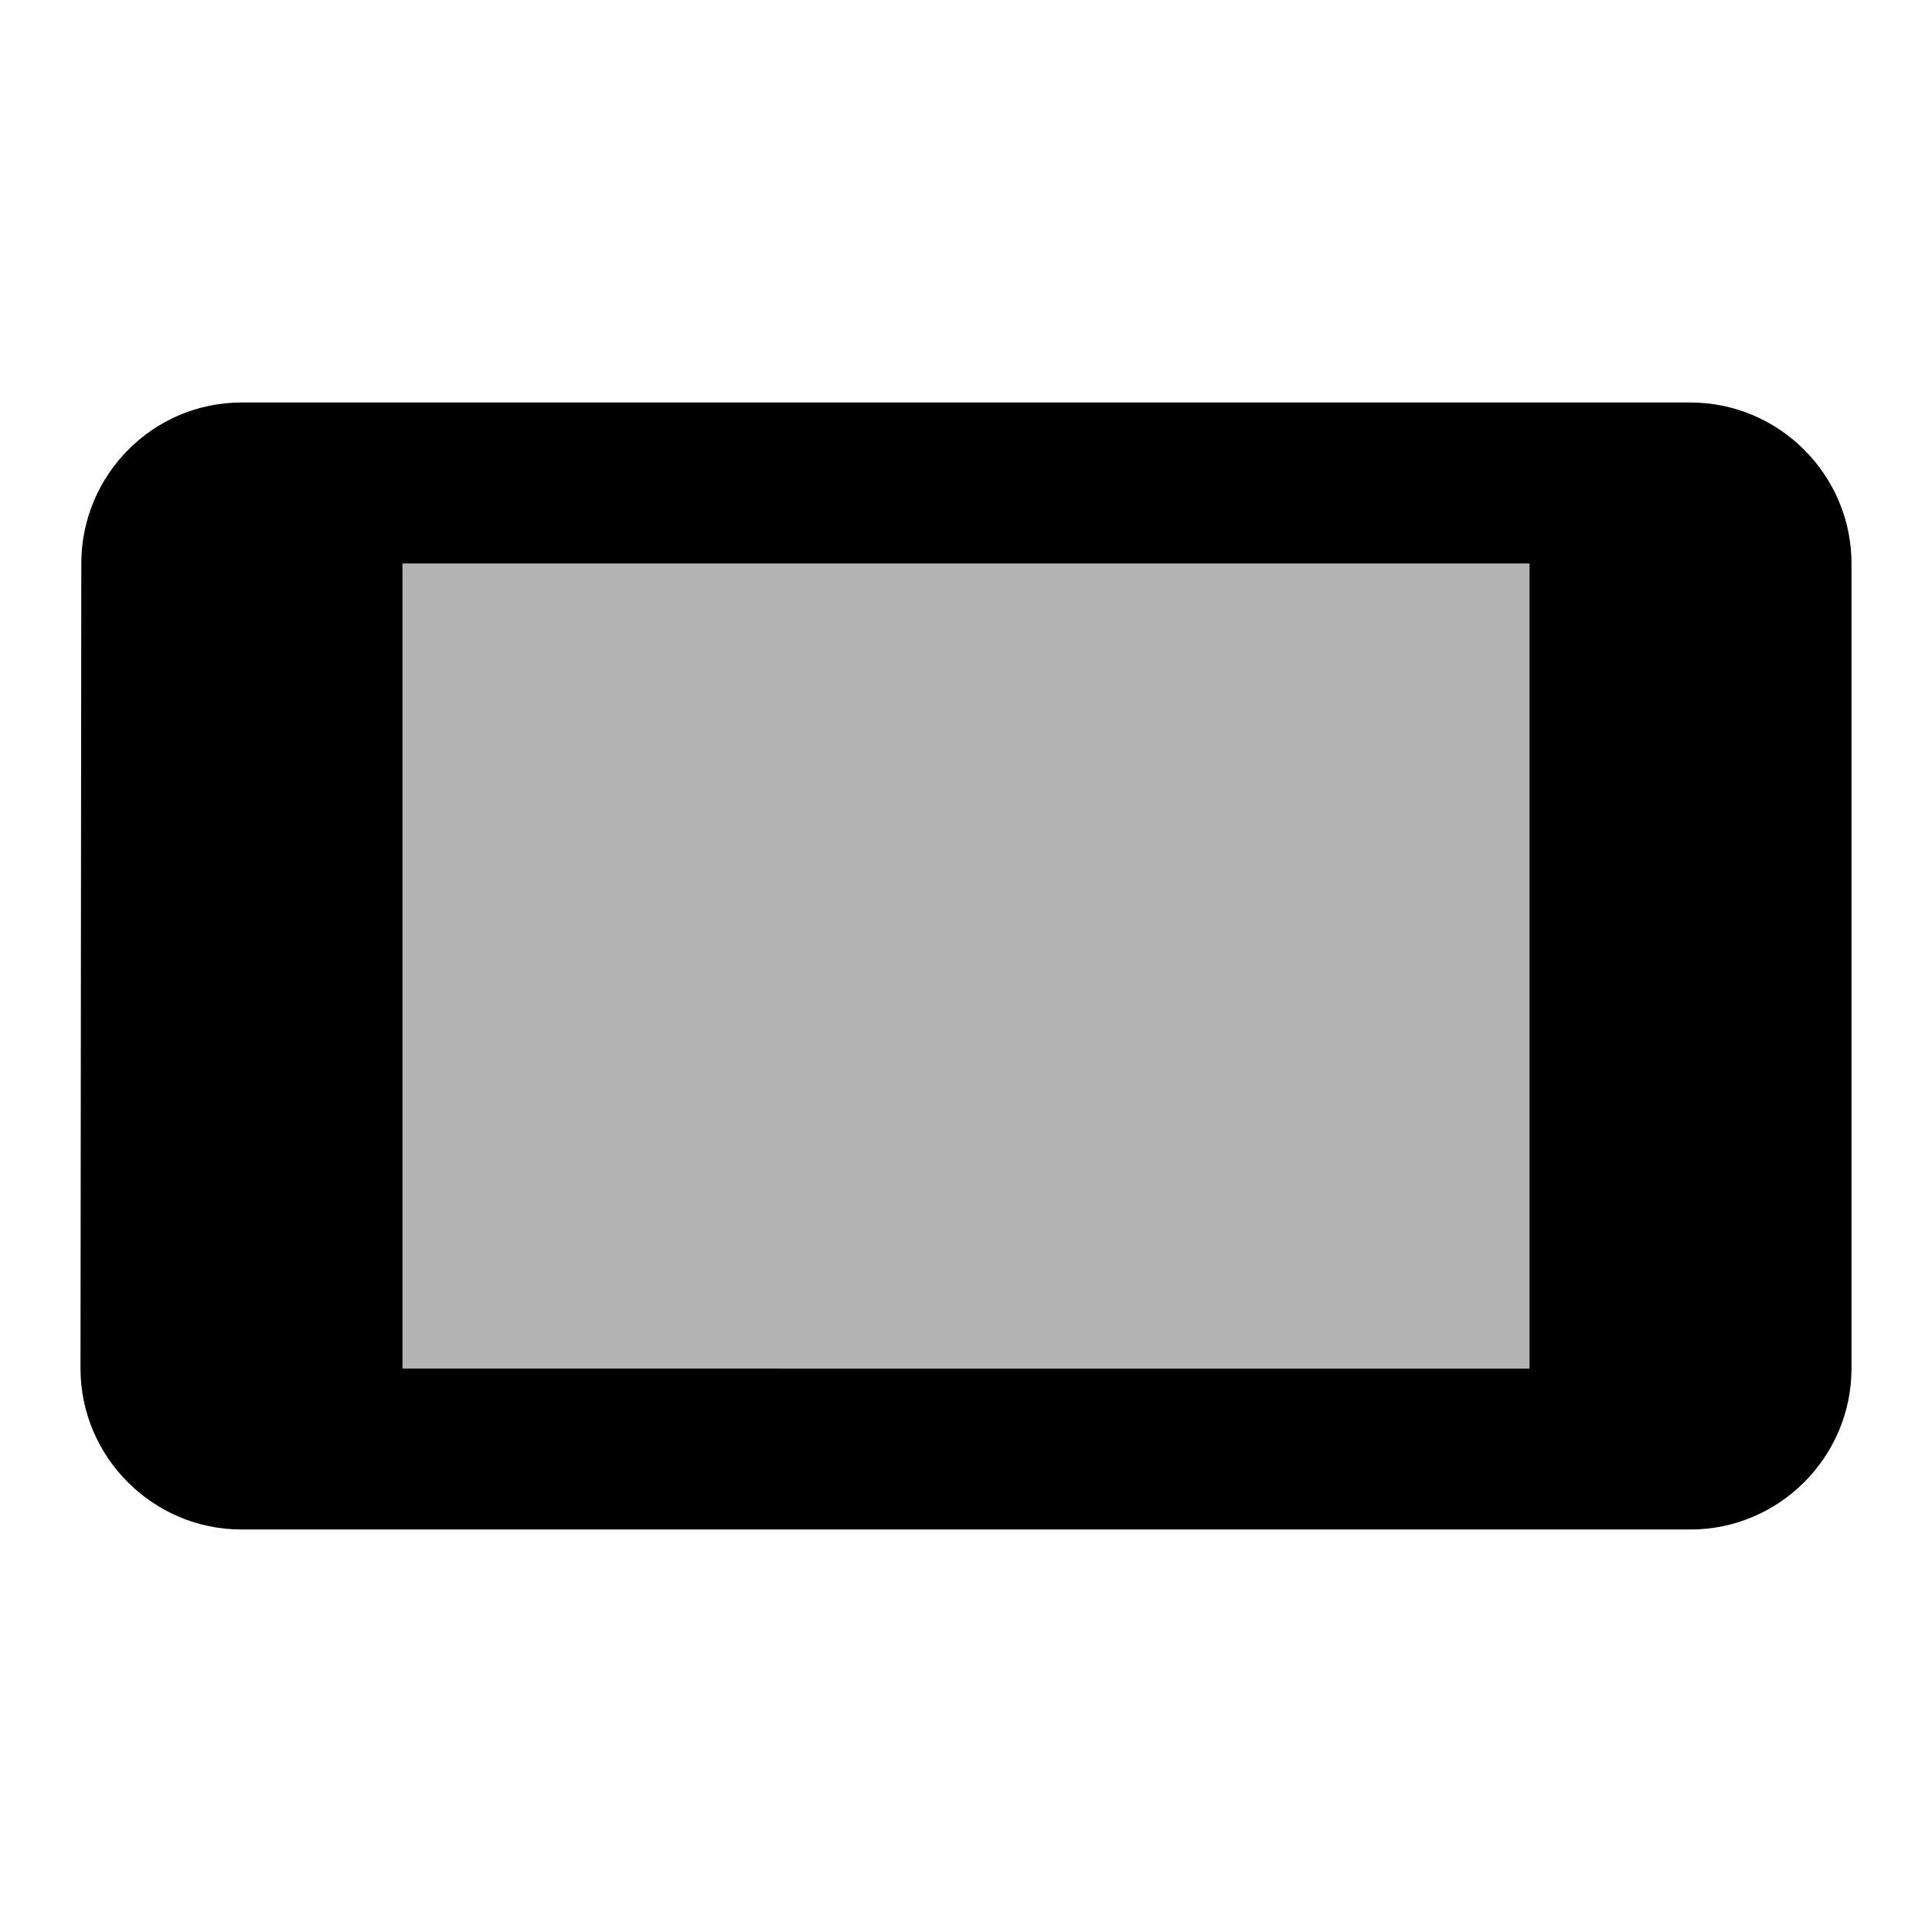 <svg xmlns="http://www.w3.org/2000/svg" viewBox="0 0 24 24"><path fill="currentColor" d="M5 7h14v10H5z" opacity=".3"/><path fill="currentColor" d="M21 5H3c-1.1 0-1.99.9-1.99 2L1 17c0 1.1.9 2 2 2h18c1.1 0 2-.9 2-2V7c0-1.1-.9-2-2-2m-2 12H5V7h14z"/></svg>
